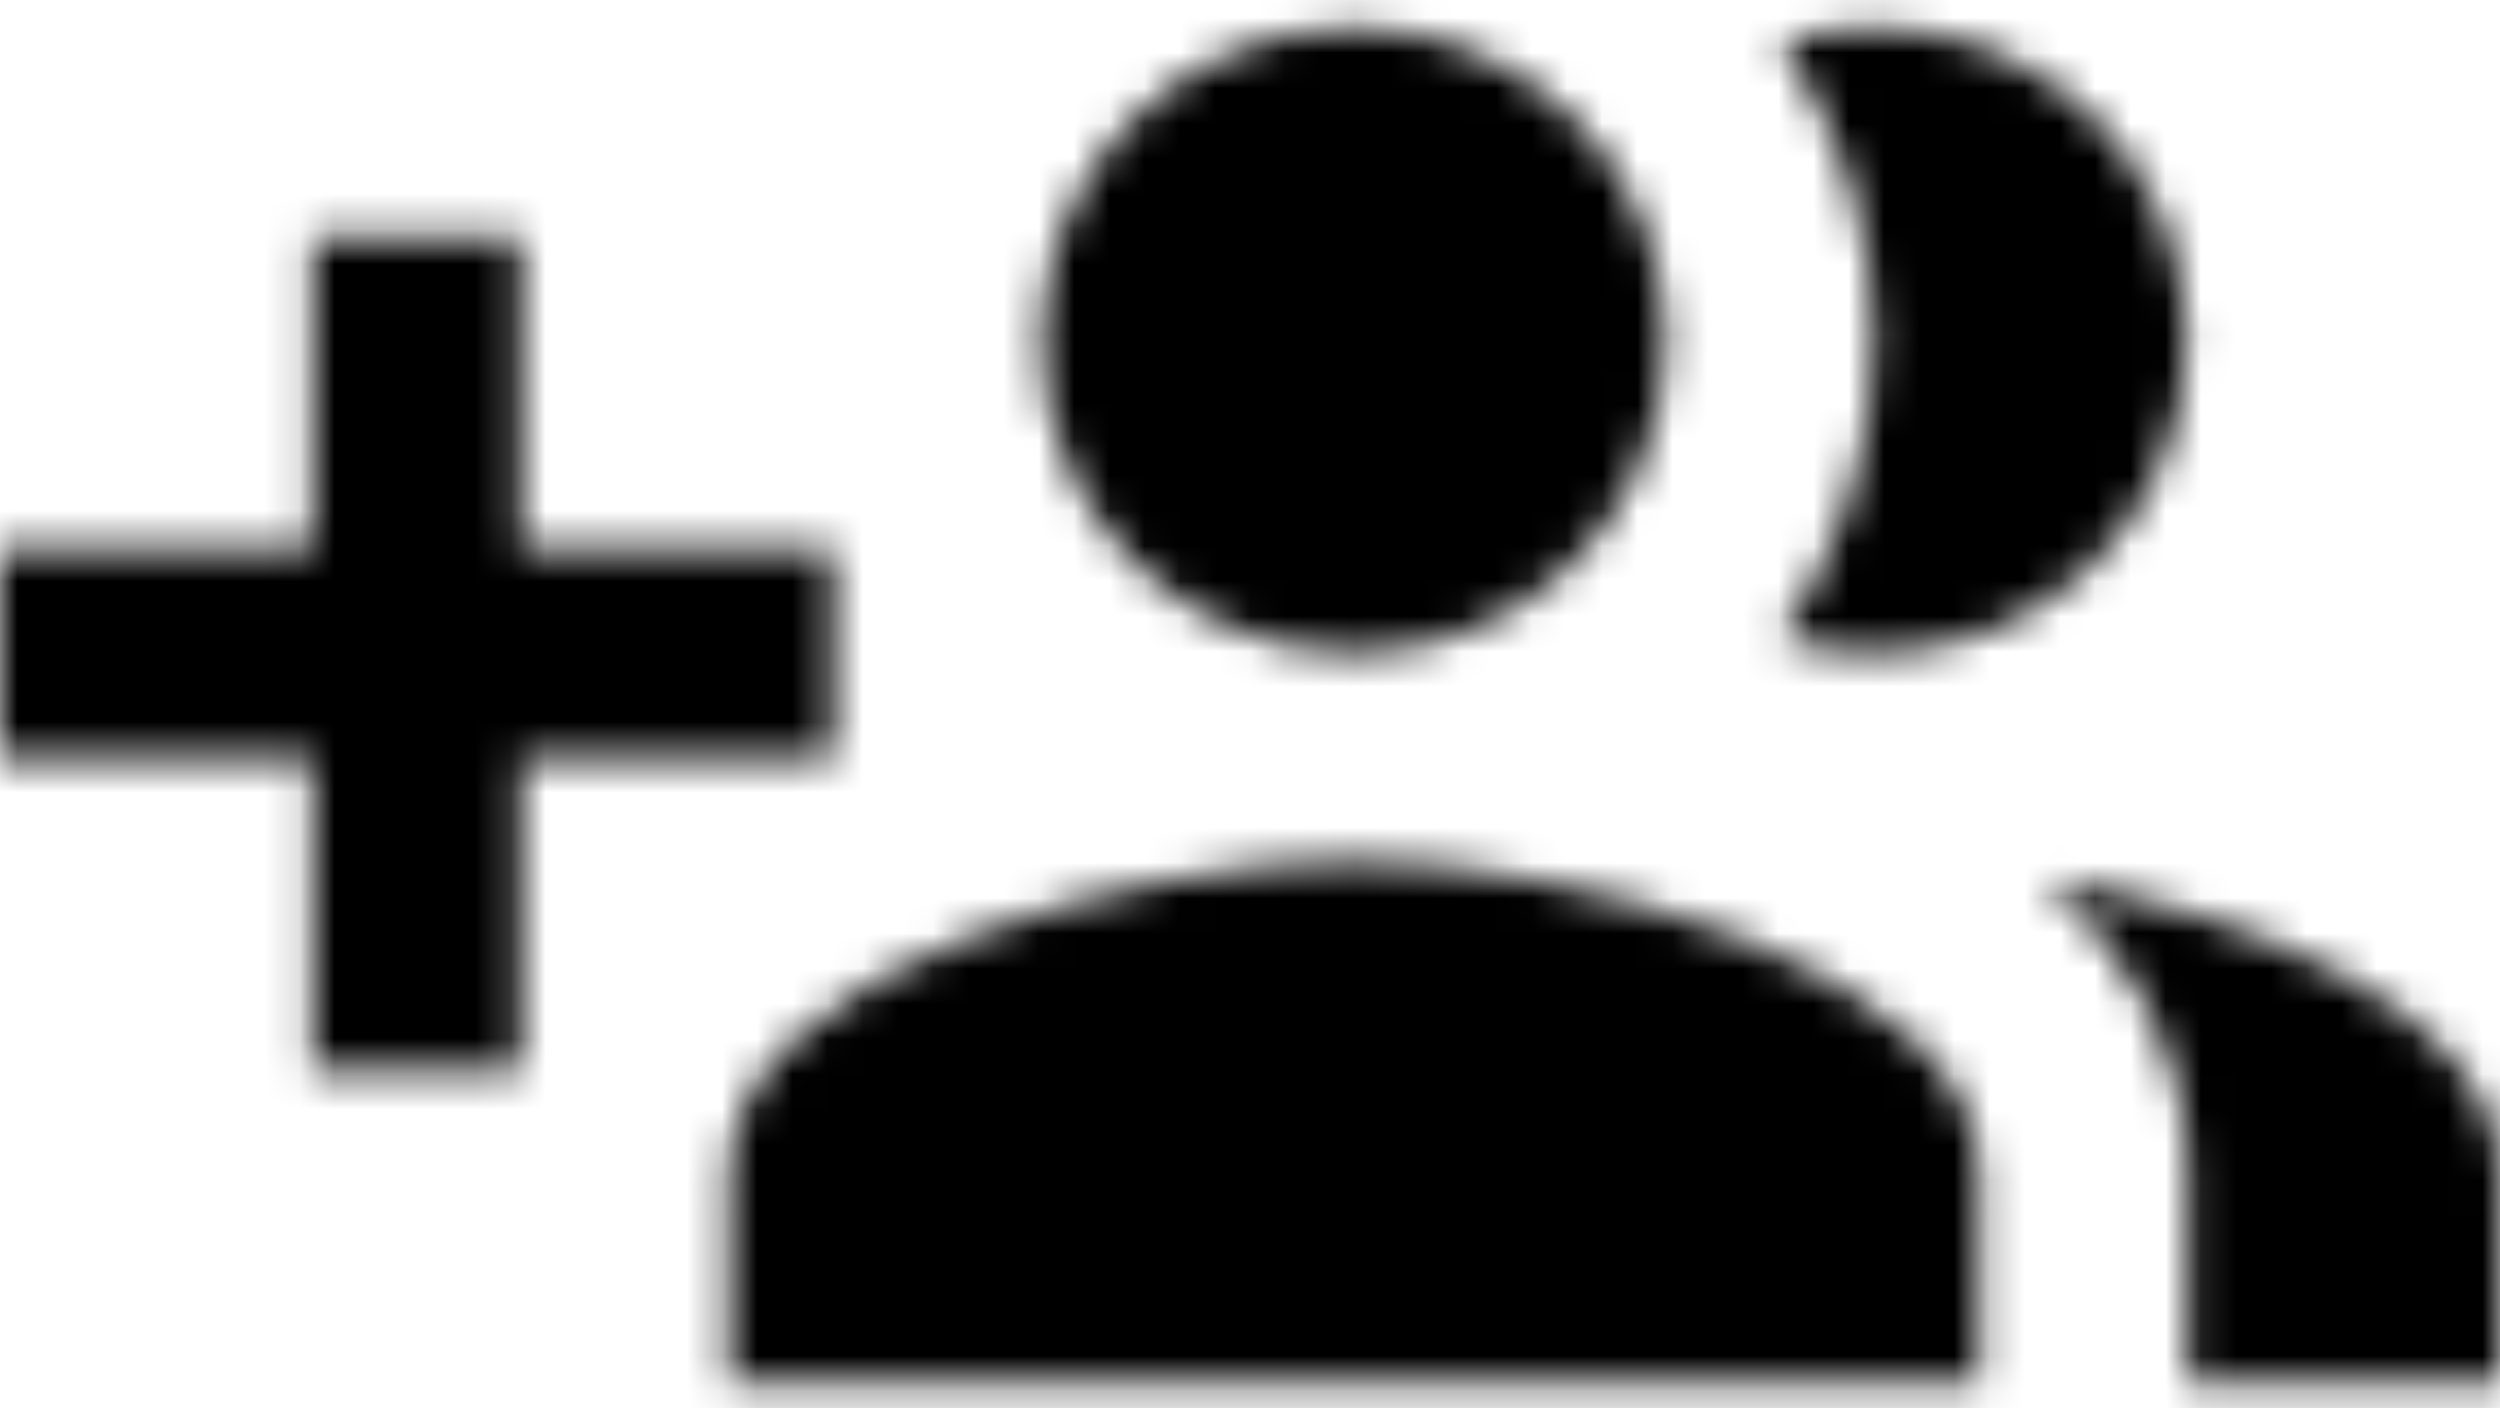 <?xml version="1.0" encoding="UTF-8"?>
<svg width="71px" height="40px" viewBox="0 0 71 40" version="1.1" xmlns="http://www.w3.org/2000/svg" xmlns:xlink="http://www.w3.org/1999/xlink">
    <!-- Generator: Sketch 52.4 (67378) - http://www.bohemiancoding.com/sketch -->
    <title>ic_group_add</title>
    <desc>Created with Sketch.</desc>
    <defs>
        <path d="M23.667,29.583 L14.792,29.583 L14.792,20.708 L8.875,20.708 L8.875,29.583 L0,29.583 L0,35.5 L8.875,35.5 L8.875,44.375 L14.792,44.375 L14.792,35.5 L23.667,35.5 L23.667,29.583 L23.667,29.583 Z M53.25,32.542 C58.161,32.542 62.095,28.578 62.095,23.667 C62.095,18.756 58.161,14.792 53.25,14.792 C52.303,14.792 51.386,14.94 50.558,15.206 C52.244,17.602 53.22,20.501 53.22,23.667 C53.22,26.832 52.215,29.702 50.558,32.127 C51.386,32.394 52.303,32.542 53.25,32.542 L53.25,32.542 Z M38.458,32.542 C43.369,32.542 47.304,28.578 47.304,23.667 C47.304,18.756 43.369,14.792 38.458,14.792 C33.547,14.792 29.583,18.756 29.583,23.667 C29.583,28.578 33.547,32.542 38.458,32.542 L38.458,32.542 Z M58.042,38.932 C60.498,41.091 62.125,43.843 62.125,47.333 L62.125,53.25 L71,53.25 L71,47.333 C71,42.778 63.989,39.967 58.042,38.932 L58.042,38.932 Z M38.458,38.458 C32.542,38.458 20.708,41.417 20.708,47.333 L20.708,53.25 L56.208,53.25 L56.208,47.333 C56.208,41.417 44.375,38.458 38.458,38.458 L38.458,38.458 Z" id="path-1"></path>
        <rect id="path-3" x="0" y="0" width="148" height="148"></rect>
    </defs>
    <g id="Page-1" stroke="none" stroke-width="1" fill="none" fill-rule="evenodd">
        <g id="ic_group_add" transform="translate(0, -14)">
            <mask id="mask-2" fill="white">
                <use xlink:href="#path-1"></use>
            </mask>
            <g id="Mask"></g>
            <g id="Colors/Black" mask="url(#mask-2)">
                <g transform="translate(-38.458, -38.458)">
                    <mask id="mask-4" fill="white">
                        <use xlink:href="#path-3"></use>
                    </mask>
                    <use id="Black" stroke="none" fill="#000000" fill-rule="evenodd" xlink:href="#path-3"></use>
                </g>
            </g>
        </g>
    </g>
</svg>